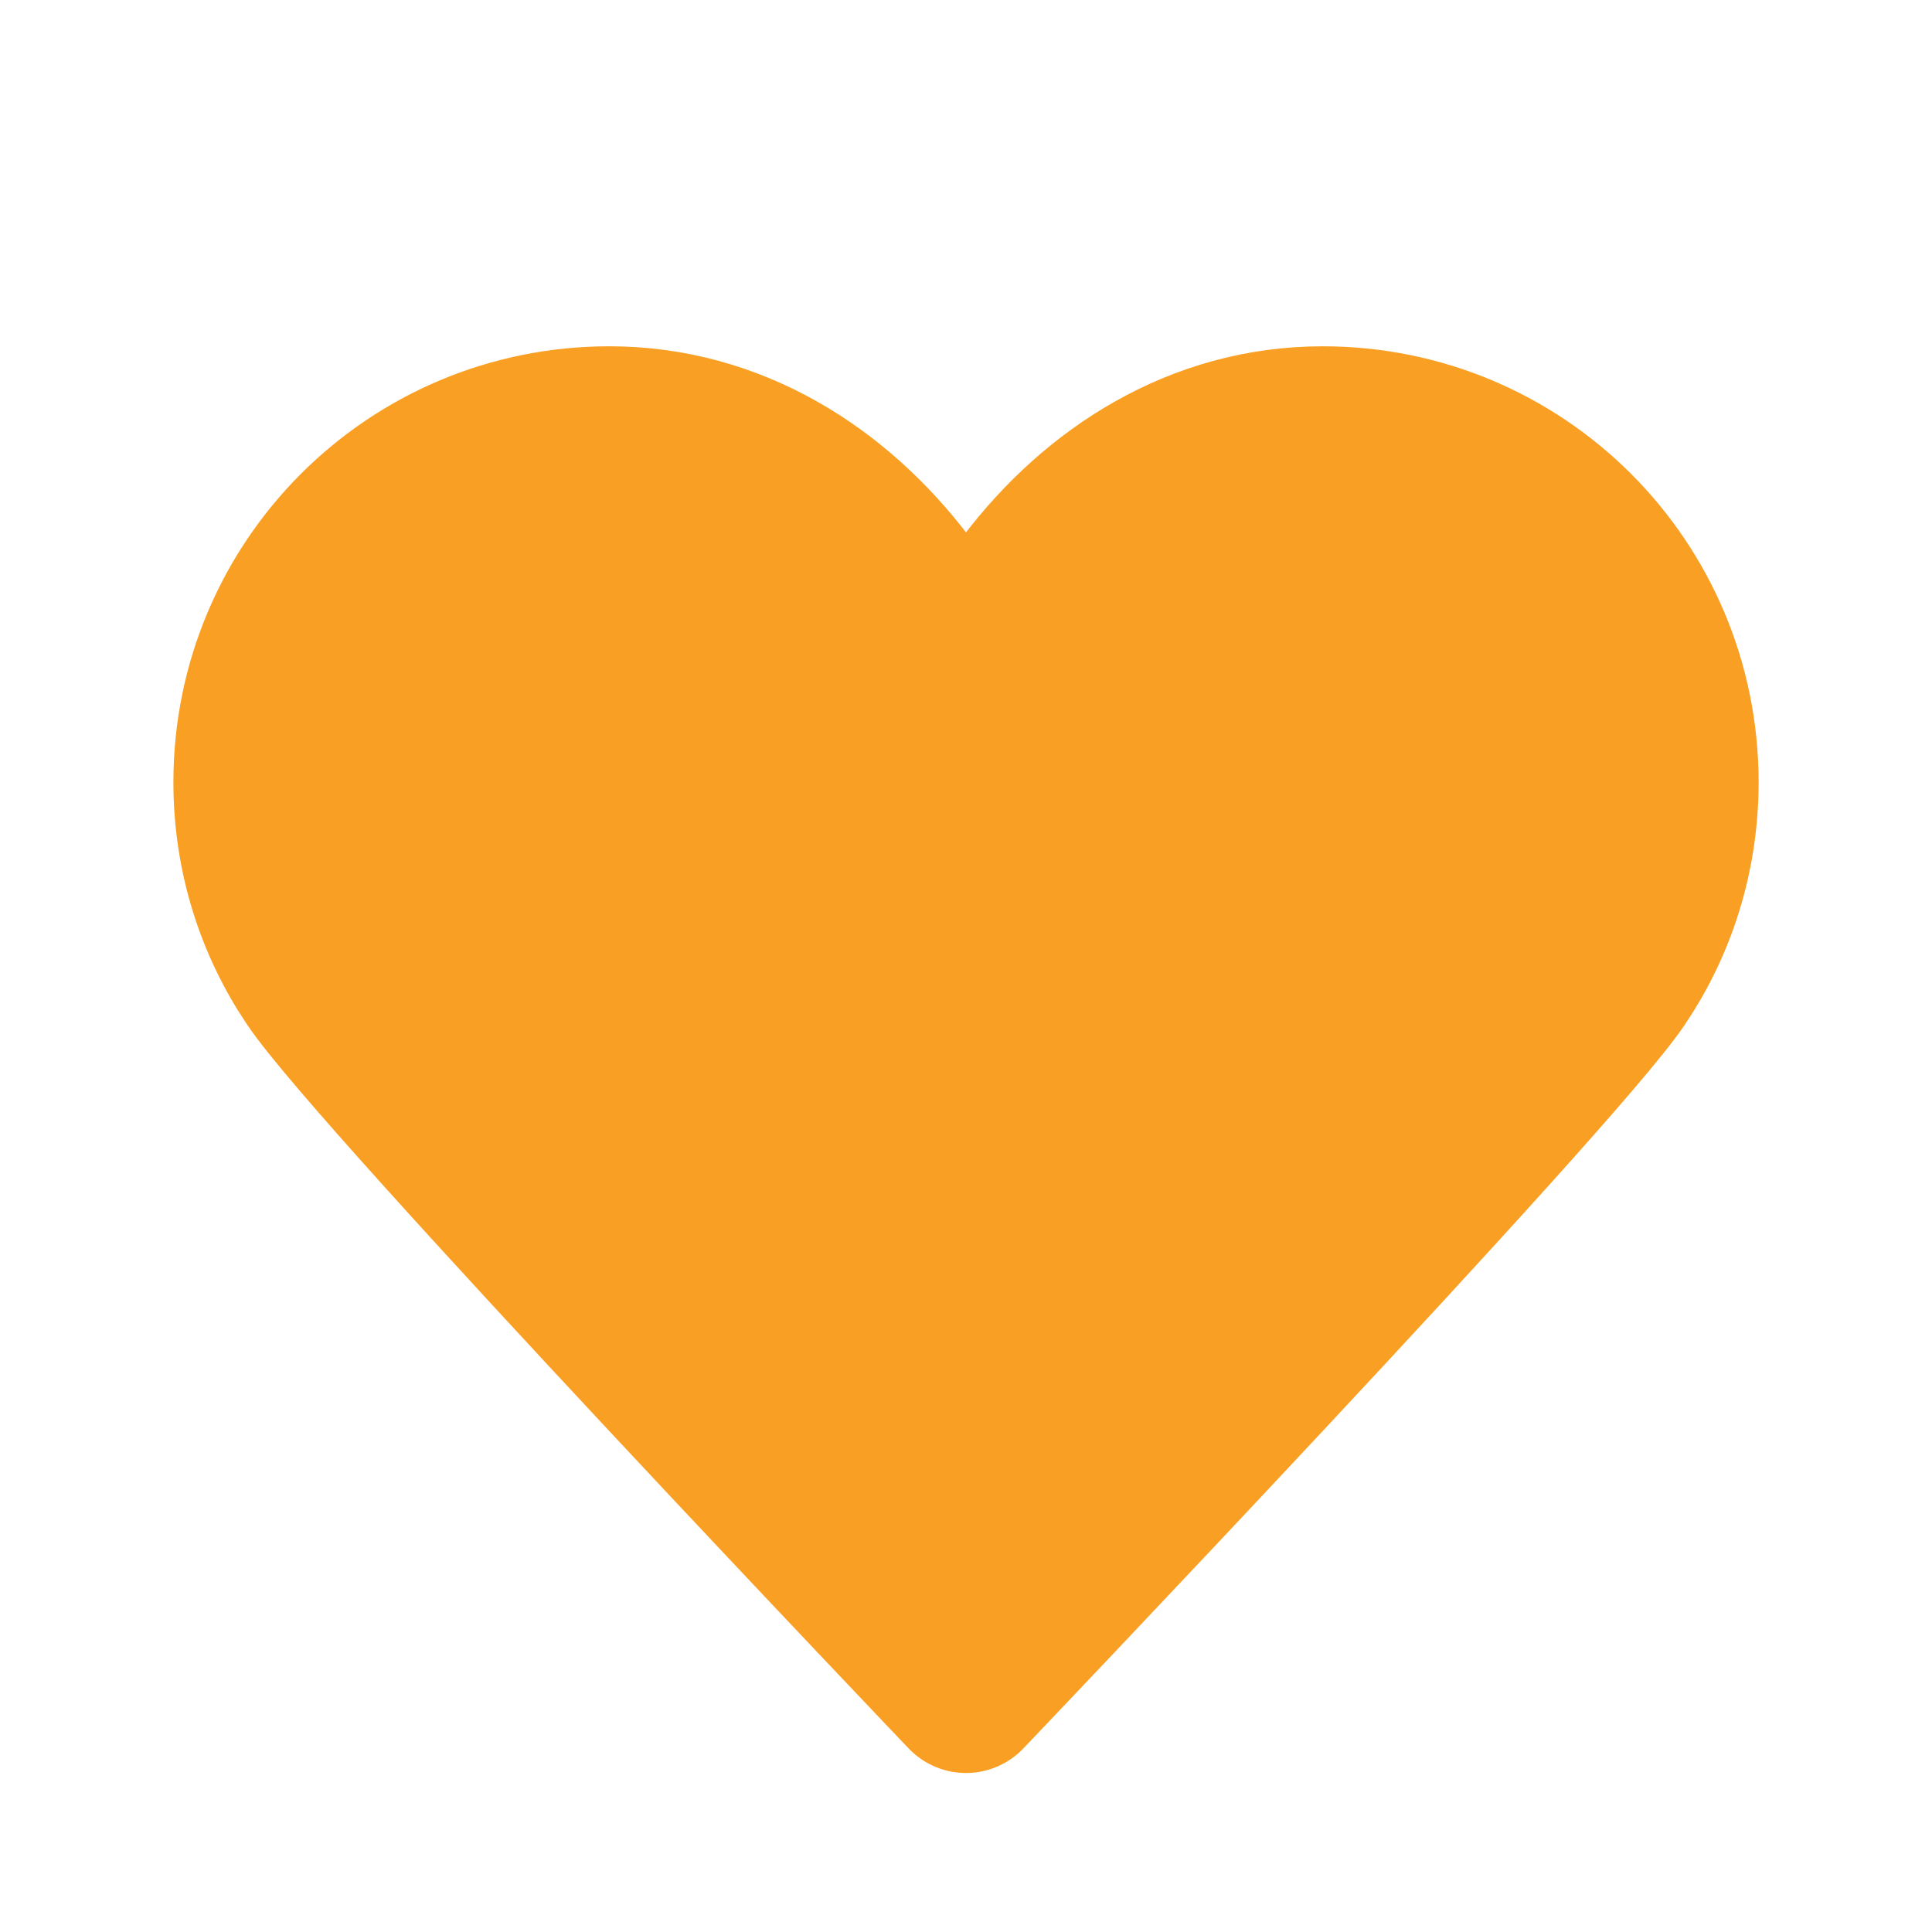 <svg width="65" height="65" viewBox="0 0 65 65" fill="none" xmlns="http://www.w3.org/2000/svg">
<path d="M32.5 22.317C32.5 22.317 32.5 22.317 34.527 19.65C36.873 16.557 40.34 14.317 44.5 14.317C51.14 14.317 56.5 19.677 56.5 26.317C56.5 28.797 55.753 31.09 54.473 32.984C52.313 36.21 32.5 56.984 32.5 56.984C32.5 56.984 12.687 36.21 10.527 32.984C9.247 31.09 8.5 28.797 8.5 26.317C8.5 19.677 13.86 14.317 20.5 14.317C24.66 14.317 28.153 16.557 30.473 19.65C32.5 22.317 32.5 22.317 32.5 22.317Z" fill="#F9A024"/>
<path d="M32.5 22.317C32.5 22.317 32.5 22.317 30.473 19.65C28.127 16.557 24.66 14.317 20.5 14.317C13.86 14.317 8.5 19.677 8.5 26.317C8.5 28.797 9.247 31.09 10.527 32.984C12.687 36.21 32.5 56.984 32.5 56.984M32.5 22.317C32.5 22.317 32.5 22.317 34.527 19.65C36.873 16.557 40.34 14.317 44.5 14.317C51.14 14.317 56.5 19.677 56.5 26.317C56.5 28.797 55.753 31.09 54.473 32.984C52.313 36.21 32.5 56.984 32.5 56.984" stroke="#F9A024" stroke-width="5.333" stroke-linecap="round" stroke-linejoin="round"/>
</svg>
